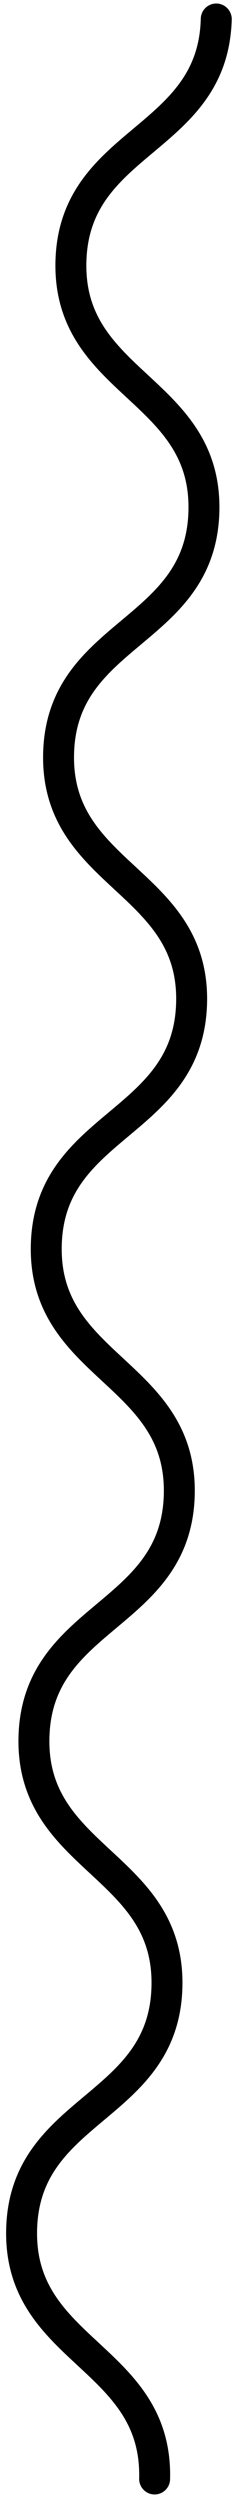 <svg width="30" height="322" viewBox="0 0 30 322" fill="none" xmlns="http://www.w3.org/2000/svg">
<path d="M27.962 2.453C27.563 18.3 9.569 17.847 9.171 33.694C8.772 49.541 26.766 49.994 26.368 65.841C25.969 81.688 7.975 81.235 7.577 97.045C7.179 112.893 25.173 113.345 24.776 129.155C24.377 145.002 6.383 144.55 5.985 160.359C5.587 176.207 23.581 176.659 23.182 192.506C22.784 208.353 4.79 207.9 4.391 223.748C3.992 239.594 21.987 240.047 21.588 255.894C21.19 271.742 3.195 271.289 2.797 287.136C2.398 302.983 20.393 303.435 19.994 319.283" stroke="black" stroke-width="4" stroke-miterlimit="10" stroke-linecap="round"/>
</svg>
